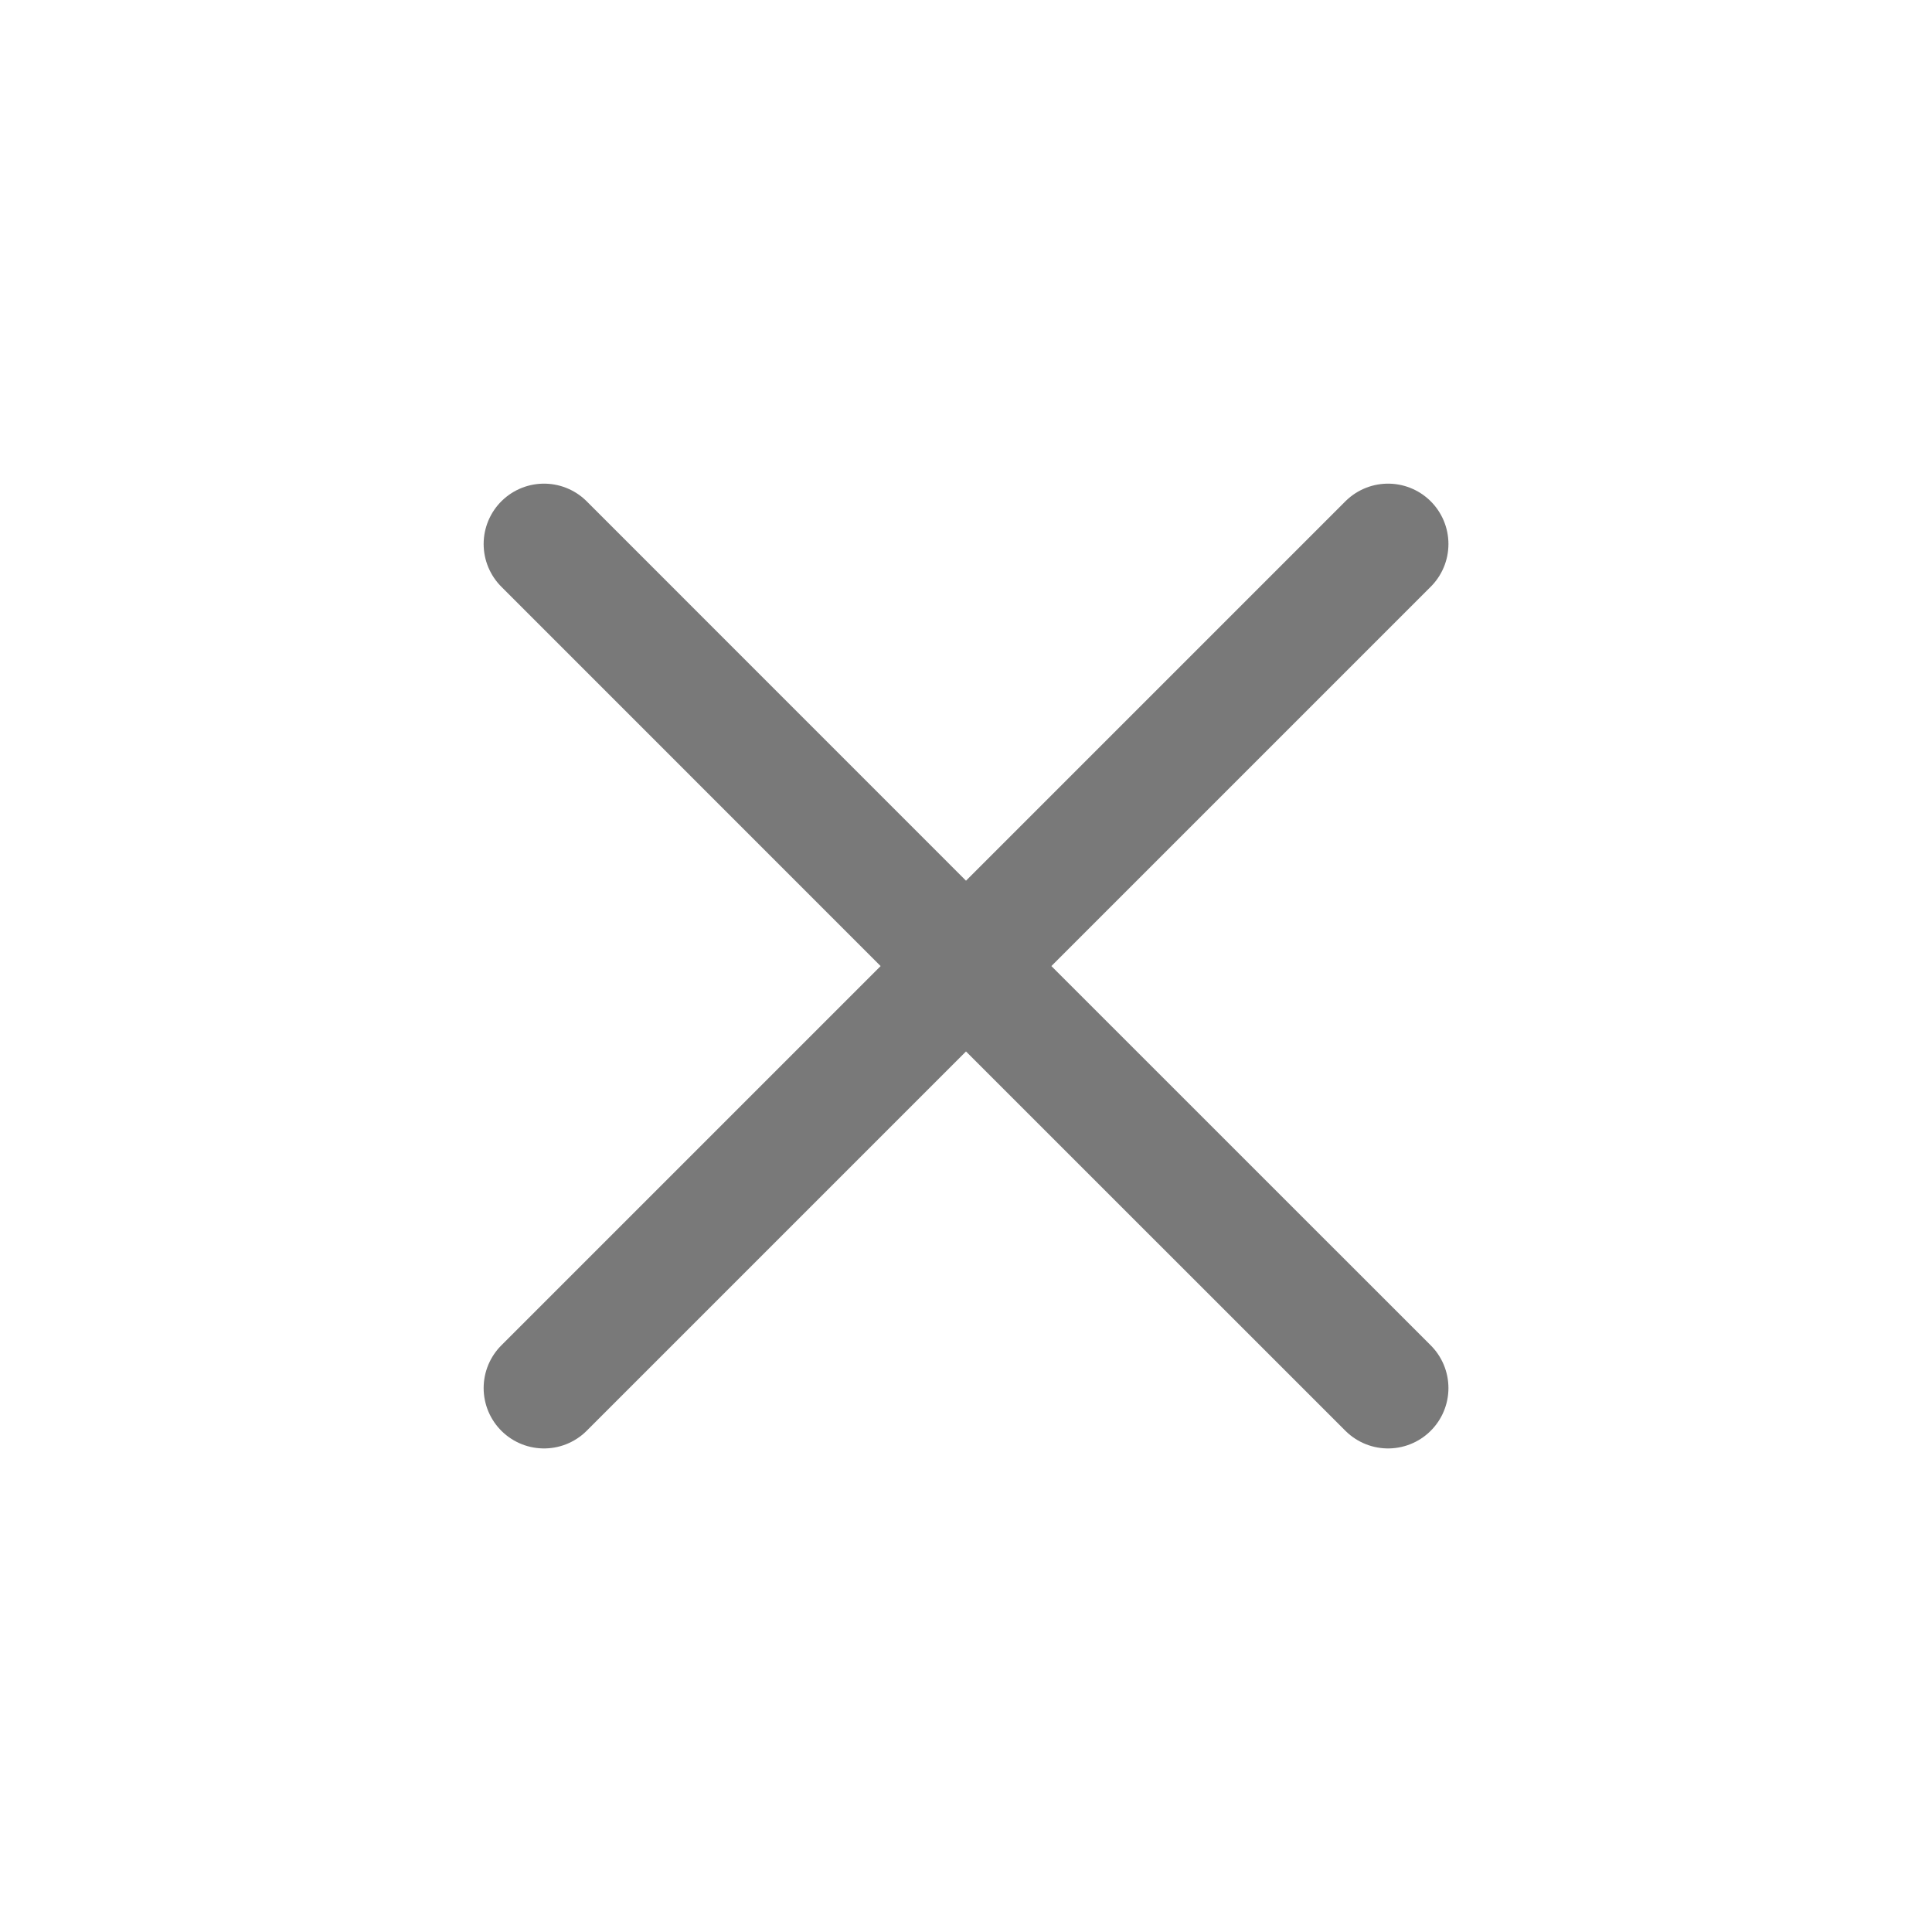 <svg width="24" height="24" viewBox="0 0 24 24" fill="none" xmlns="http://www.w3.org/2000/svg">
<path d="M6.758 17.243L12 12.001M12 12.001L17.243 6.758M12 12.001L6.758 6.758M12 12.001L17.243 17.243" stroke="#797979" stroke-width="1.5" stroke-linecap="round" stroke-linejoin="round"/>
</svg>
